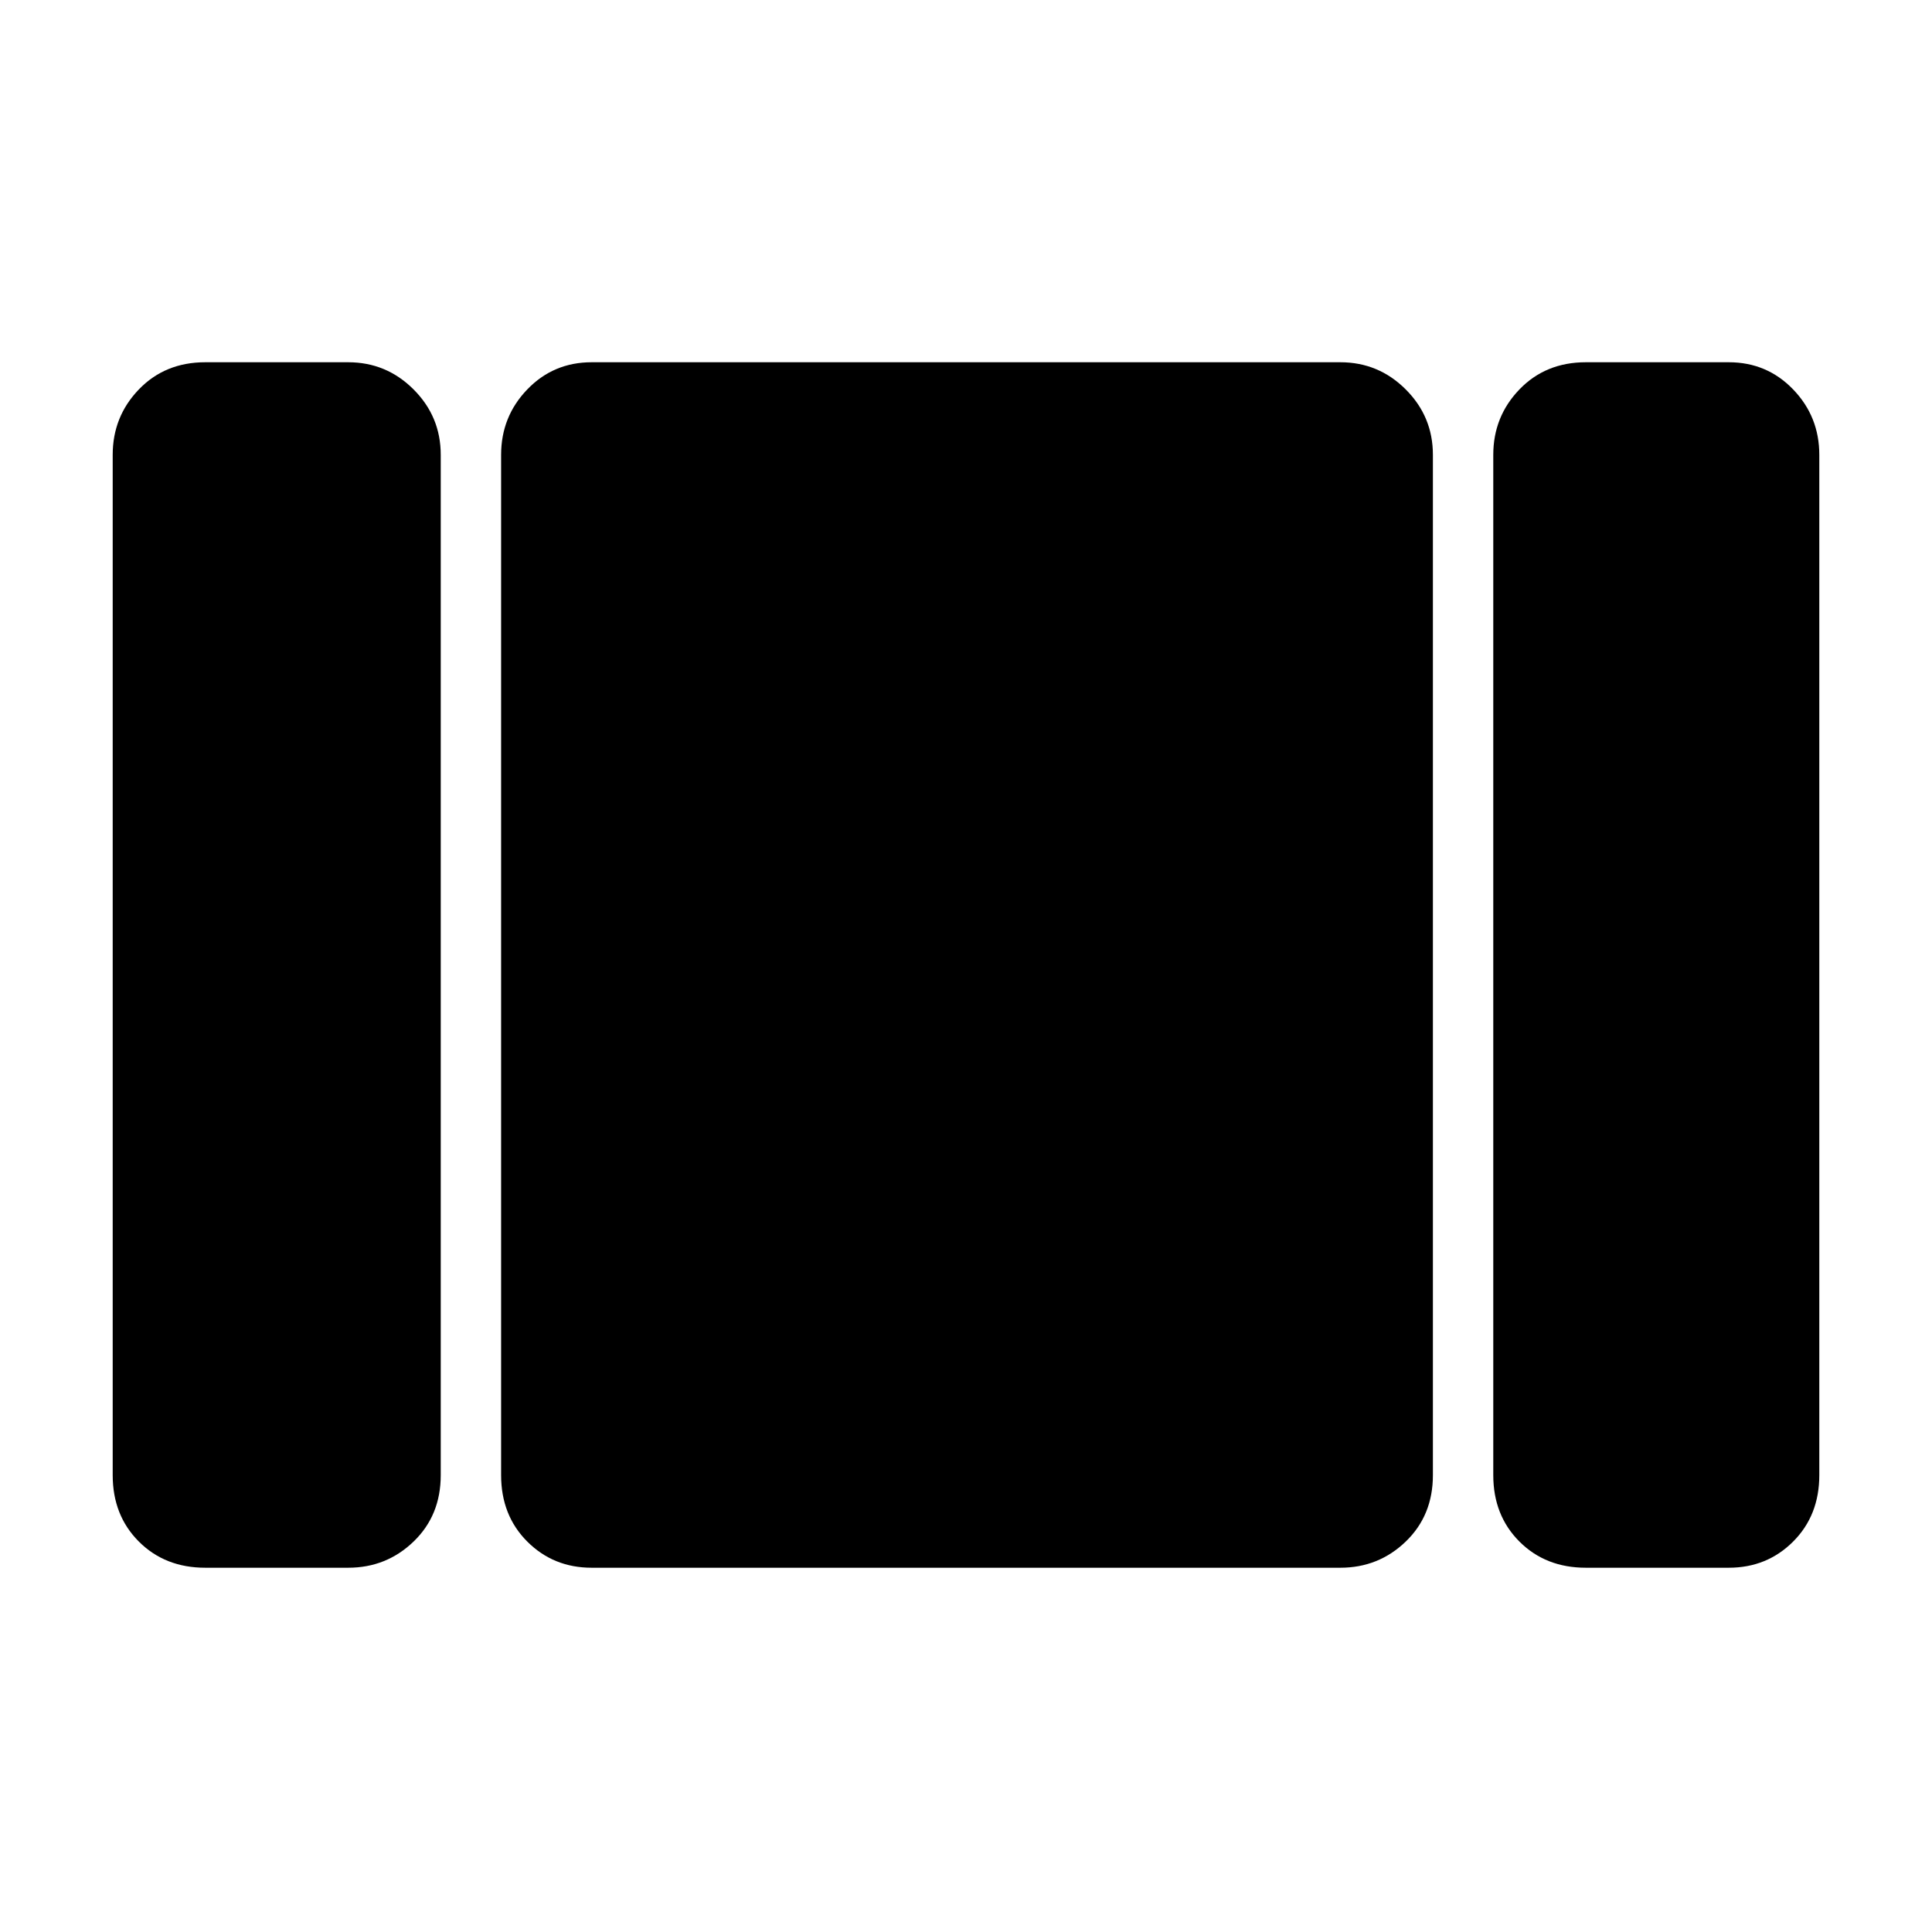 <svg xmlns="http://www.w3.org/2000/svg" height="48" width="48"><path d="M39.4 38.95Q38.4 38.95 37.75 38.3Q37.1 37.65 37.1 36.65V11.3Q37.1 10.35 37.75 9.675Q38.4 9 39.4 9H42.95Q43.9 9 44.55 9.675Q45.2 10.35 45.2 11.3V36.65Q45.2 37.65 44.55 38.3Q43.9 38.95 42.95 38.95ZM14.7 38.95Q13.75 38.95 13.1 38.3Q12.45 37.65 12.45 36.65V11.3Q12.45 10.35 13.1 9.675Q13.75 9 14.7 9H33.3Q34.25 9 34.925 9.675Q35.6 10.35 35.6 11.3V36.65Q35.6 37.65 34.925 38.3Q34.25 38.95 33.3 38.95ZM5.1 38.95Q4.1 38.95 3.45 38.3Q2.8 37.65 2.8 36.65V11.3Q2.8 10.35 3.45 9.675Q4.1 9 5.1 9H8.65Q9.6 9 10.275 9.675Q10.95 10.35 10.95 11.3V36.65Q10.95 37.65 10.275 38.3Q9.6 38.95 8.65 38.95Z"/></svg>